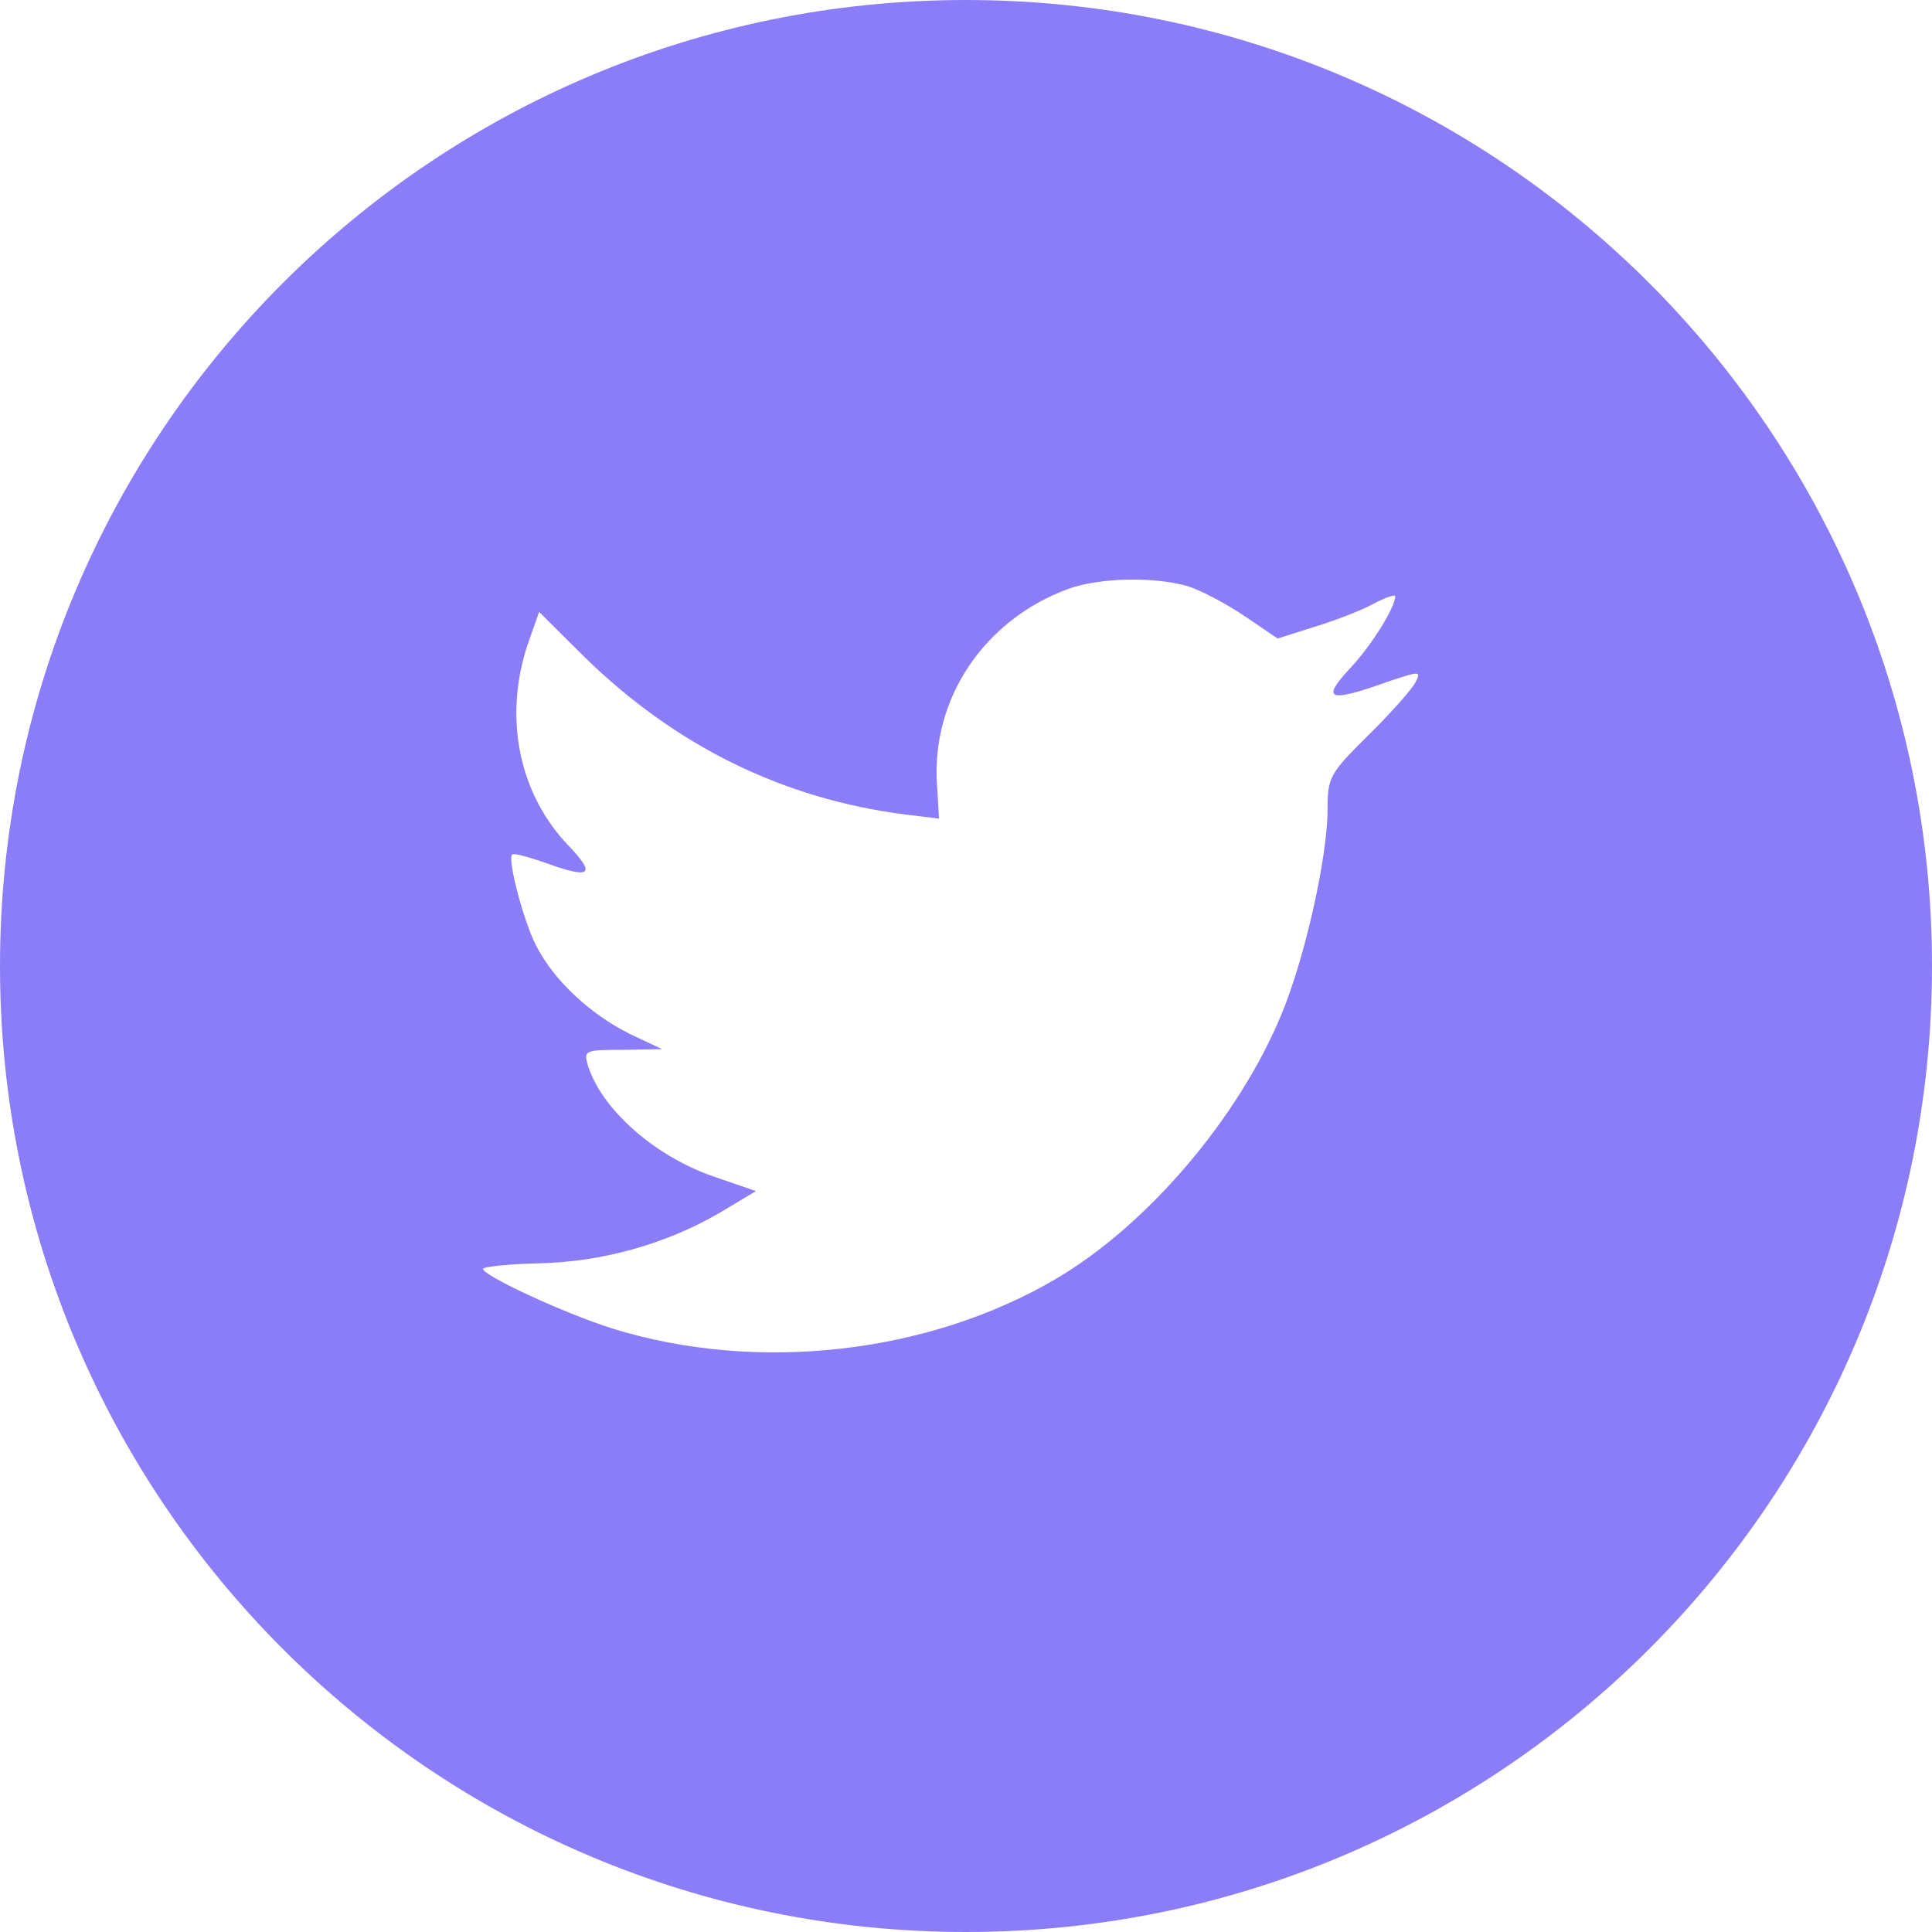 <svg
  width="20"
  height="20"
  viewBox="0 0 20 20"
  fill="none"
  xmlns="http://www.w3.org/2000/svg"
>
  <path
    fill-rule="evenodd"
    clip-rule="evenodd"
    d="M0 10C0 4.477 4.477 0 10 0C15.523 0 20 4.477 20 10C20 15.523 15.523 20 10 20C4.477 20 0 15.523 0 10ZM9.7 8.128L9.721 8.474L9.372 8.432C8.099 8.269 6.987 7.719 6.042 6.793L5.581 6.334L5.462 6.673C5.21 7.429 5.371 8.227 5.895 8.764C6.175 9.06 6.112 9.103 5.63 8.926C5.462 8.87 5.315 8.827 5.301 8.848C5.252 8.898 5.42 9.54 5.553 9.795C5.734 10.148 6.105 10.494 6.511 10.699L6.854 10.861L6.448 10.868C6.056 10.868 6.042 10.875 6.084 11.023C6.224 11.482 6.777 11.97 7.392 12.181L7.826 12.33L7.448 12.556C6.889 12.881 6.231 13.064 5.574 13.078C5.259 13.085 5 13.114 5 13.135C5 13.206 5.853 13.601 6.35 13.756C7.84 14.215 9.61 14.018 10.939 13.234C11.883 12.676 12.827 11.567 13.268 10.494C13.506 9.922 13.743 8.877 13.743 8.375C13.743 8.05 13.764 8.008 14.156 7.62C14.387 7.394 14.604 7.147 14.646 7.076C14.716 6.942 14.709 6.942 14.352 7.062C13.758 7.274 13.674 7.245 13.967 6.928C14.184 6.702 14.443 6.292 14.443 6.172C14.443 6.151 14.338 6.186 14.219 6.25C14.093 6.32 13.813 6.426 13.604 6.49L13.226 6.61L12.883 6.377C12.694 6.25 12.428 6.108 12.289 6.066C11.932 5.967 11.386 5.981 11.065 6.094C10.19 6.412 9.638 7.231 9.7 8.128Z"
    fill="#8B7DF8"
  />
</svg>